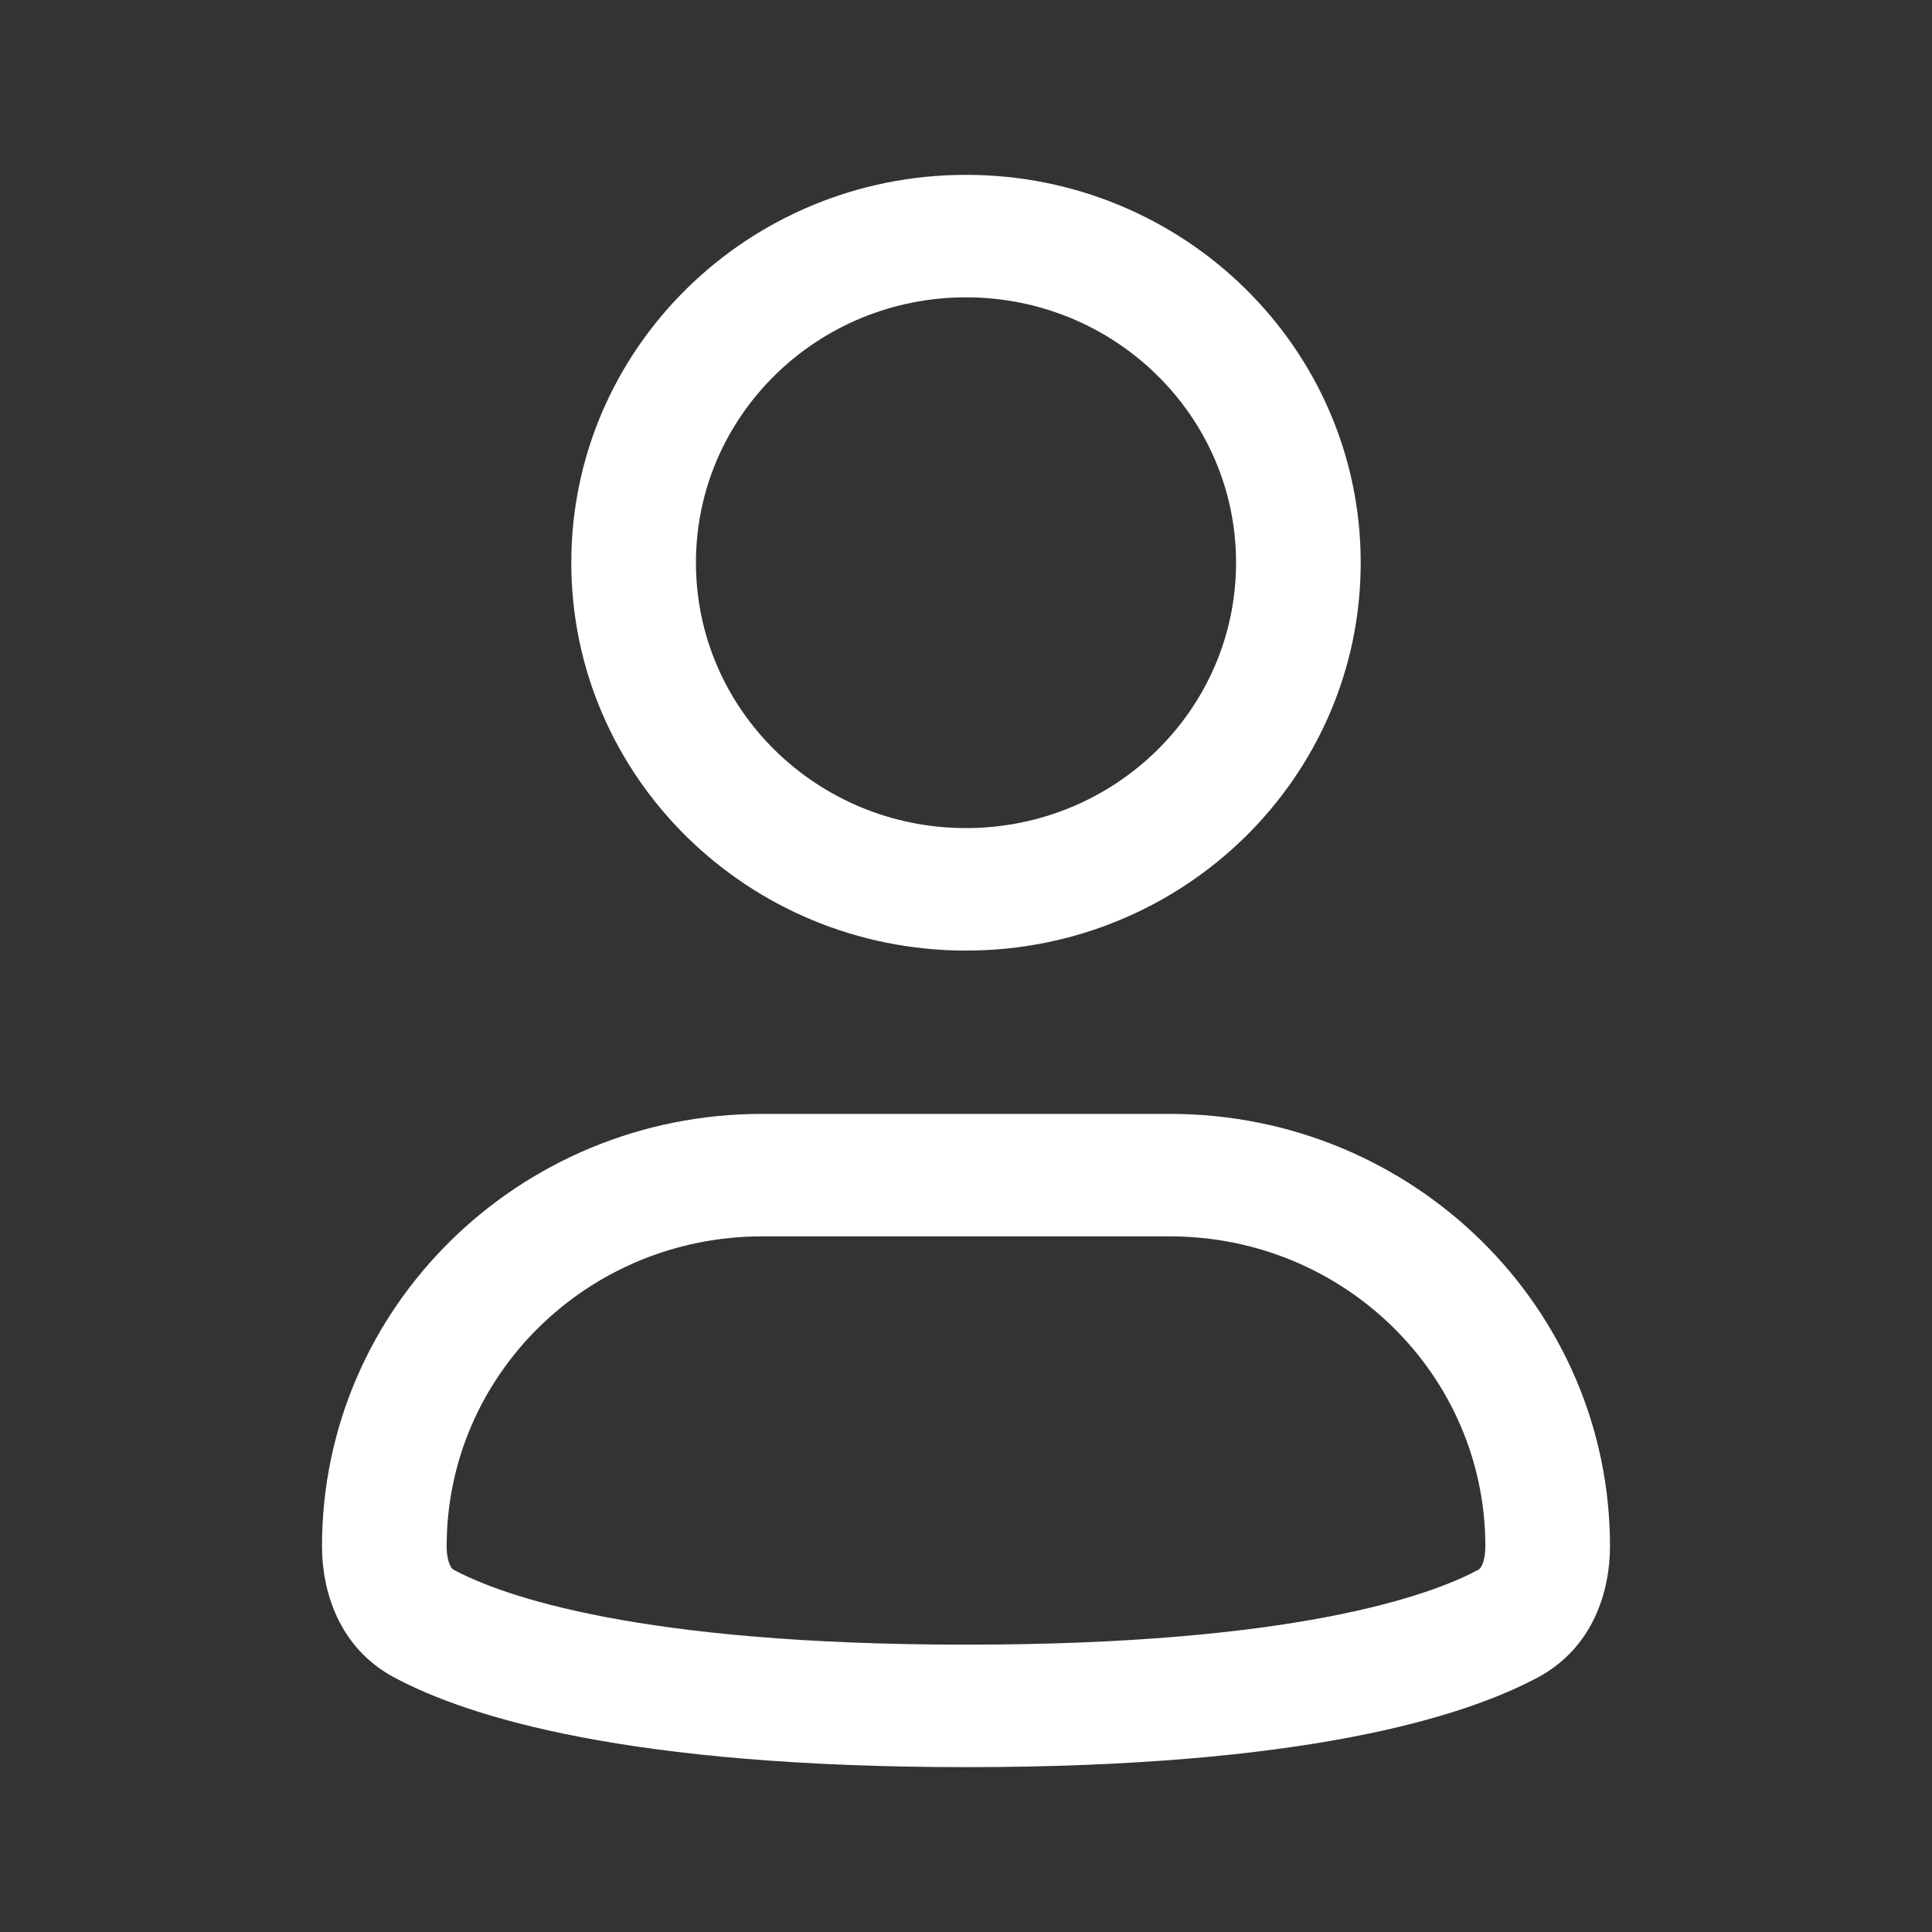 <svg viewBox="0 0 60 60" fill="none" xmlns="http://www.w3.org/2000/svg">
<rect x="0" y="0" width="60" height="60" fill="#333333" stroke="none"/>
<path fill-rule="evenodd" clip-rule="evenodd" d="M30 9.234C25.368 9.234 21.613 12.924 21.613 17.475C21.613 22.027 25.368 25.717 30 25.717C34.632 25.717 38.387 22.027 38.387 17.475C38.387 12.924 34.632 9.234 30 9.234ZM17.742 17.475C17.742 10.823 23.23 5.43 30 5.43C36.77 5.43 42.258 10.823 42.258 17.475C42.258 24.128 36.77 29.521 30 29.521C23.23 29.521 17.742 24.128 17.742 17.475Z" fill="white"/>
<path fill-rule="evenodd" clip-rule="evenodd" d="M23.665 38.397C18.256 38.397 13.871 42.706 13.871 48.022C13.871 48.301 13.923 48.498 13.977 48.612C14.023 48.709 14.063 48.737 14.095 48.754C15.6 49.559 19.817 51.076 30 51.076C40.183 51.076 44.4 49.559 45.904 48.754C45.937 48.737 45.977 48.709 46.023 48.612C46.077 48.498 46.129 48.301 46.129 48.022C46.129 42.706 41.744 38.397 36.335 38.397H23.665ZM10 48.022C10 40.605 16.118 34.593 23.665 34.593H36.335C43.882 34.593 50 40.605 50 48.022C50 49.383 49.498 51.163 47.755 52.096C45.445 53.331 40.49 54.88 30 54.88C19.51 54.88 14.555 53.331 12.245 52.096C10.502 51.163 10 49.383 10 48.022Z" fill="white"/>
</svg>
